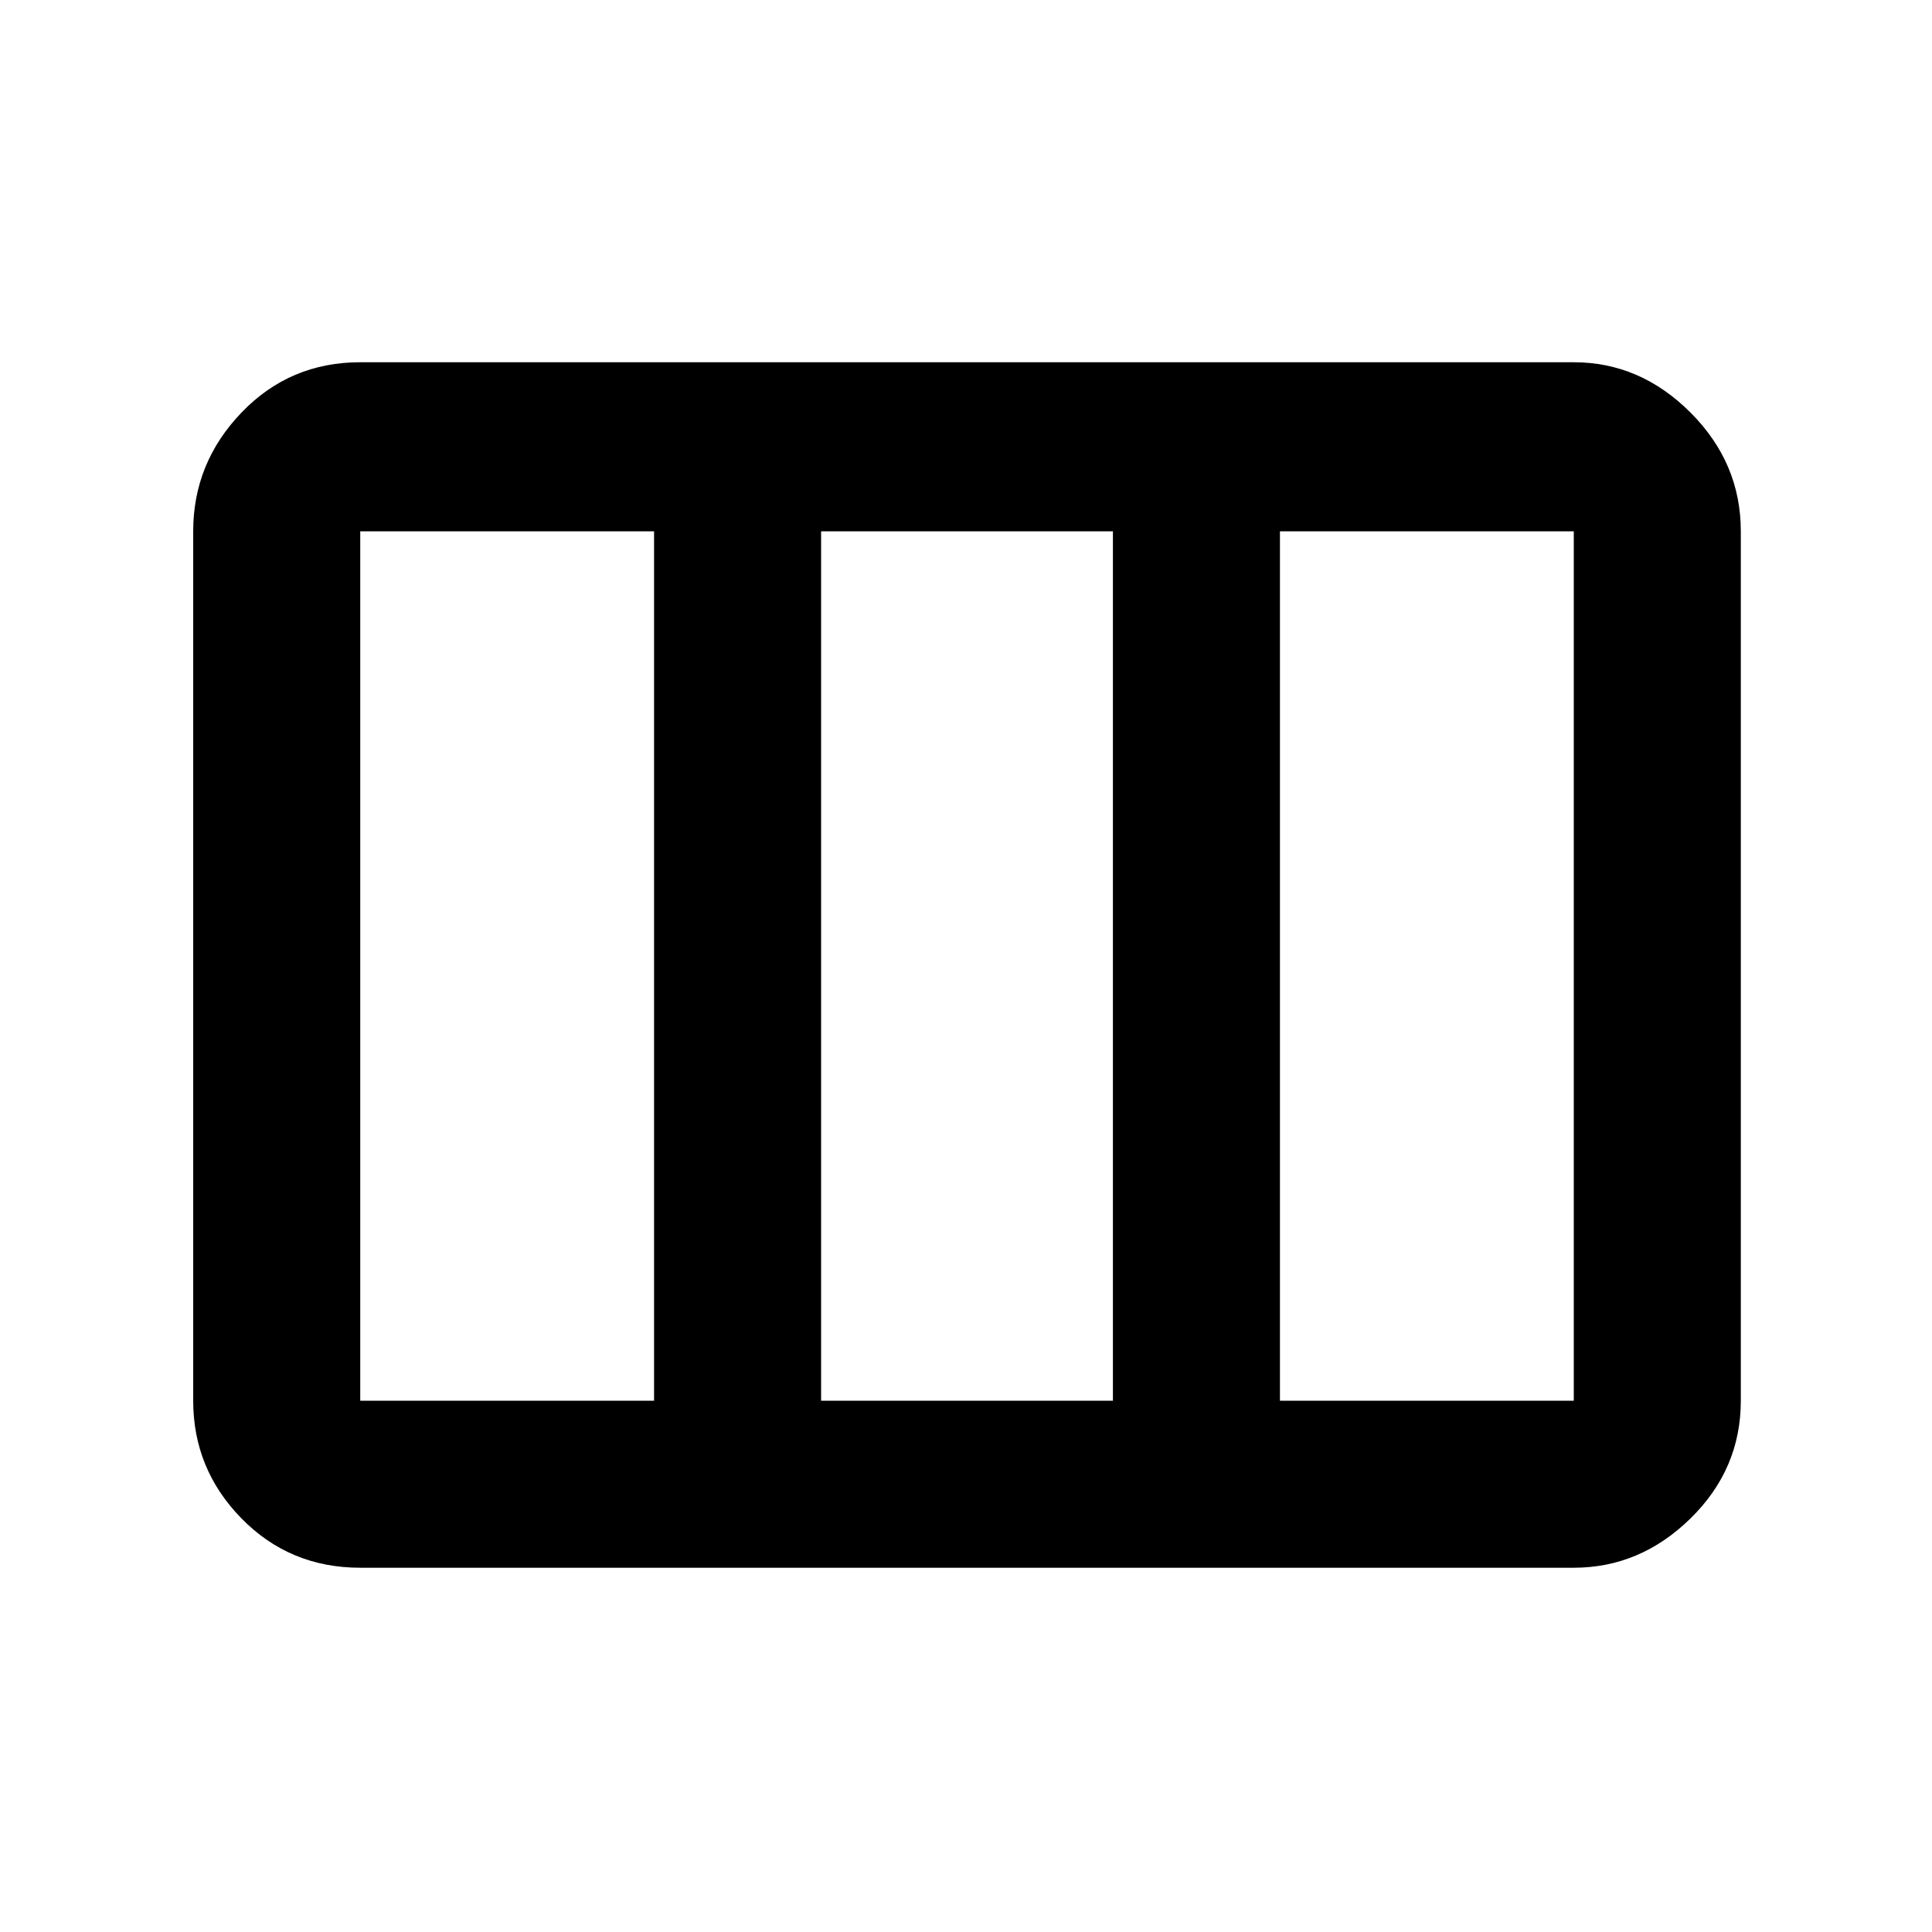 <svg xmlns="http://www.w3.org/2000/svg" height="48" width="48"><path d="M4.8 34.8V13.2q0-1.7 1.2-2.95Q7.2 9 8.95 9H39.1q1.65 0 2.9 1.25t1.25 2.95v21.6q0 1.7-1.25 2.925-1.25 1.225-2.9 1.225H8.95q-1.75 0-2.95-1.225Q4.8 36.5 4.8 34.8Zm4.15 0h7.3V13.2h-7.3v21.6Zm11.45 0h7.25V13.2H20.4v21.6Zm11.4 0h7.3V13.2h-7.3v21.6Z"/></svg>